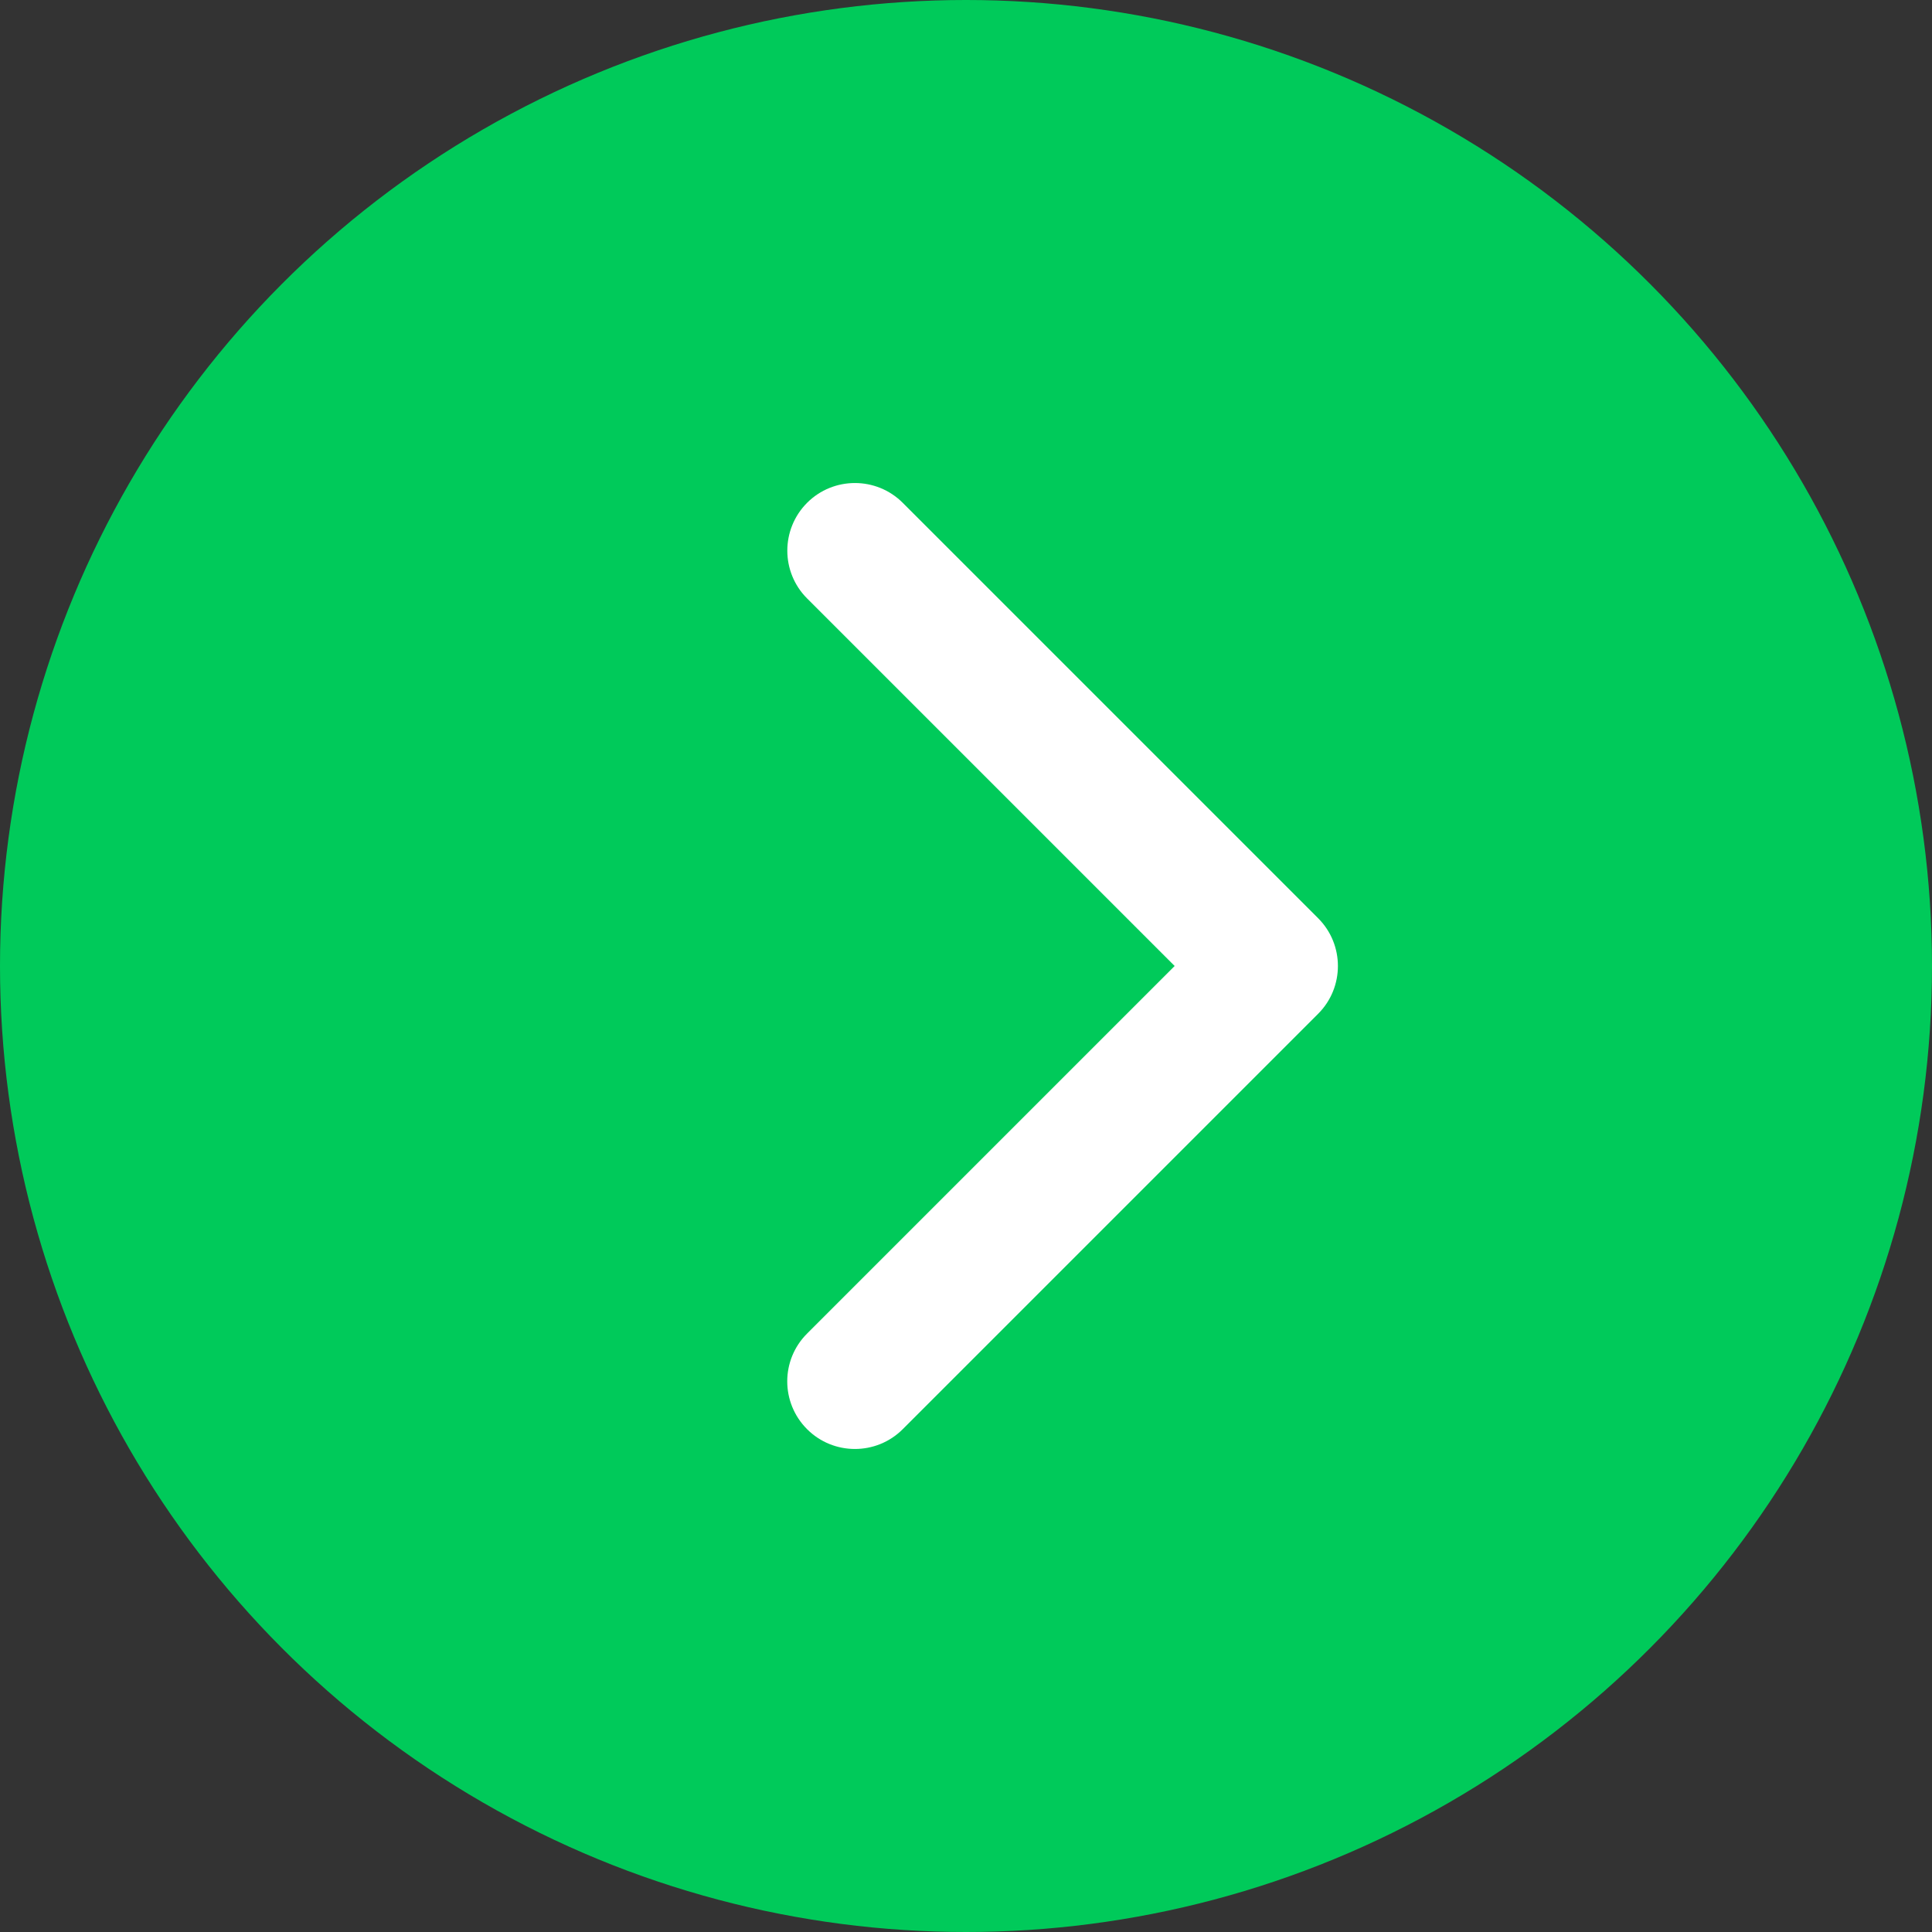<svg width="20" height="20" viewBox="0 0 20 20" fill="none" xmlns="http://www.w3.org/2000/svg">
<rect x="0" y="0" width="20" height="20" fill="#333333" stroke="none"/>
<circle cx="10" cy="10" r="10" fill="#00CA5A"/>
<g clip-path="url(#clip0_7919_928)">
<path d="M13.645 10.495L9.345 14.795C9.072 15.068 8.628 15.068 8.355 14.795C8.081 14.521 8.081 14.078 8.355 13.805L12.16 10L8.355 6.195C8.082 5.922 8.082 5.479 8.355 5.205C8.628 4.932 9.072 4.932 9.345 5.205L13.645 9.505C13.782 9.642 13.85 9.821 13.85 10C13.85 10.179 13.782 10.358 13.645 10.495Z" fill="white"/>
</g>
<defs>
<clipPath id="clip0_7919_928">
<rect width="10" height="10" fill="white" transform="translate(6 5)"/>
</clipPath>
</defs>
</svg>

